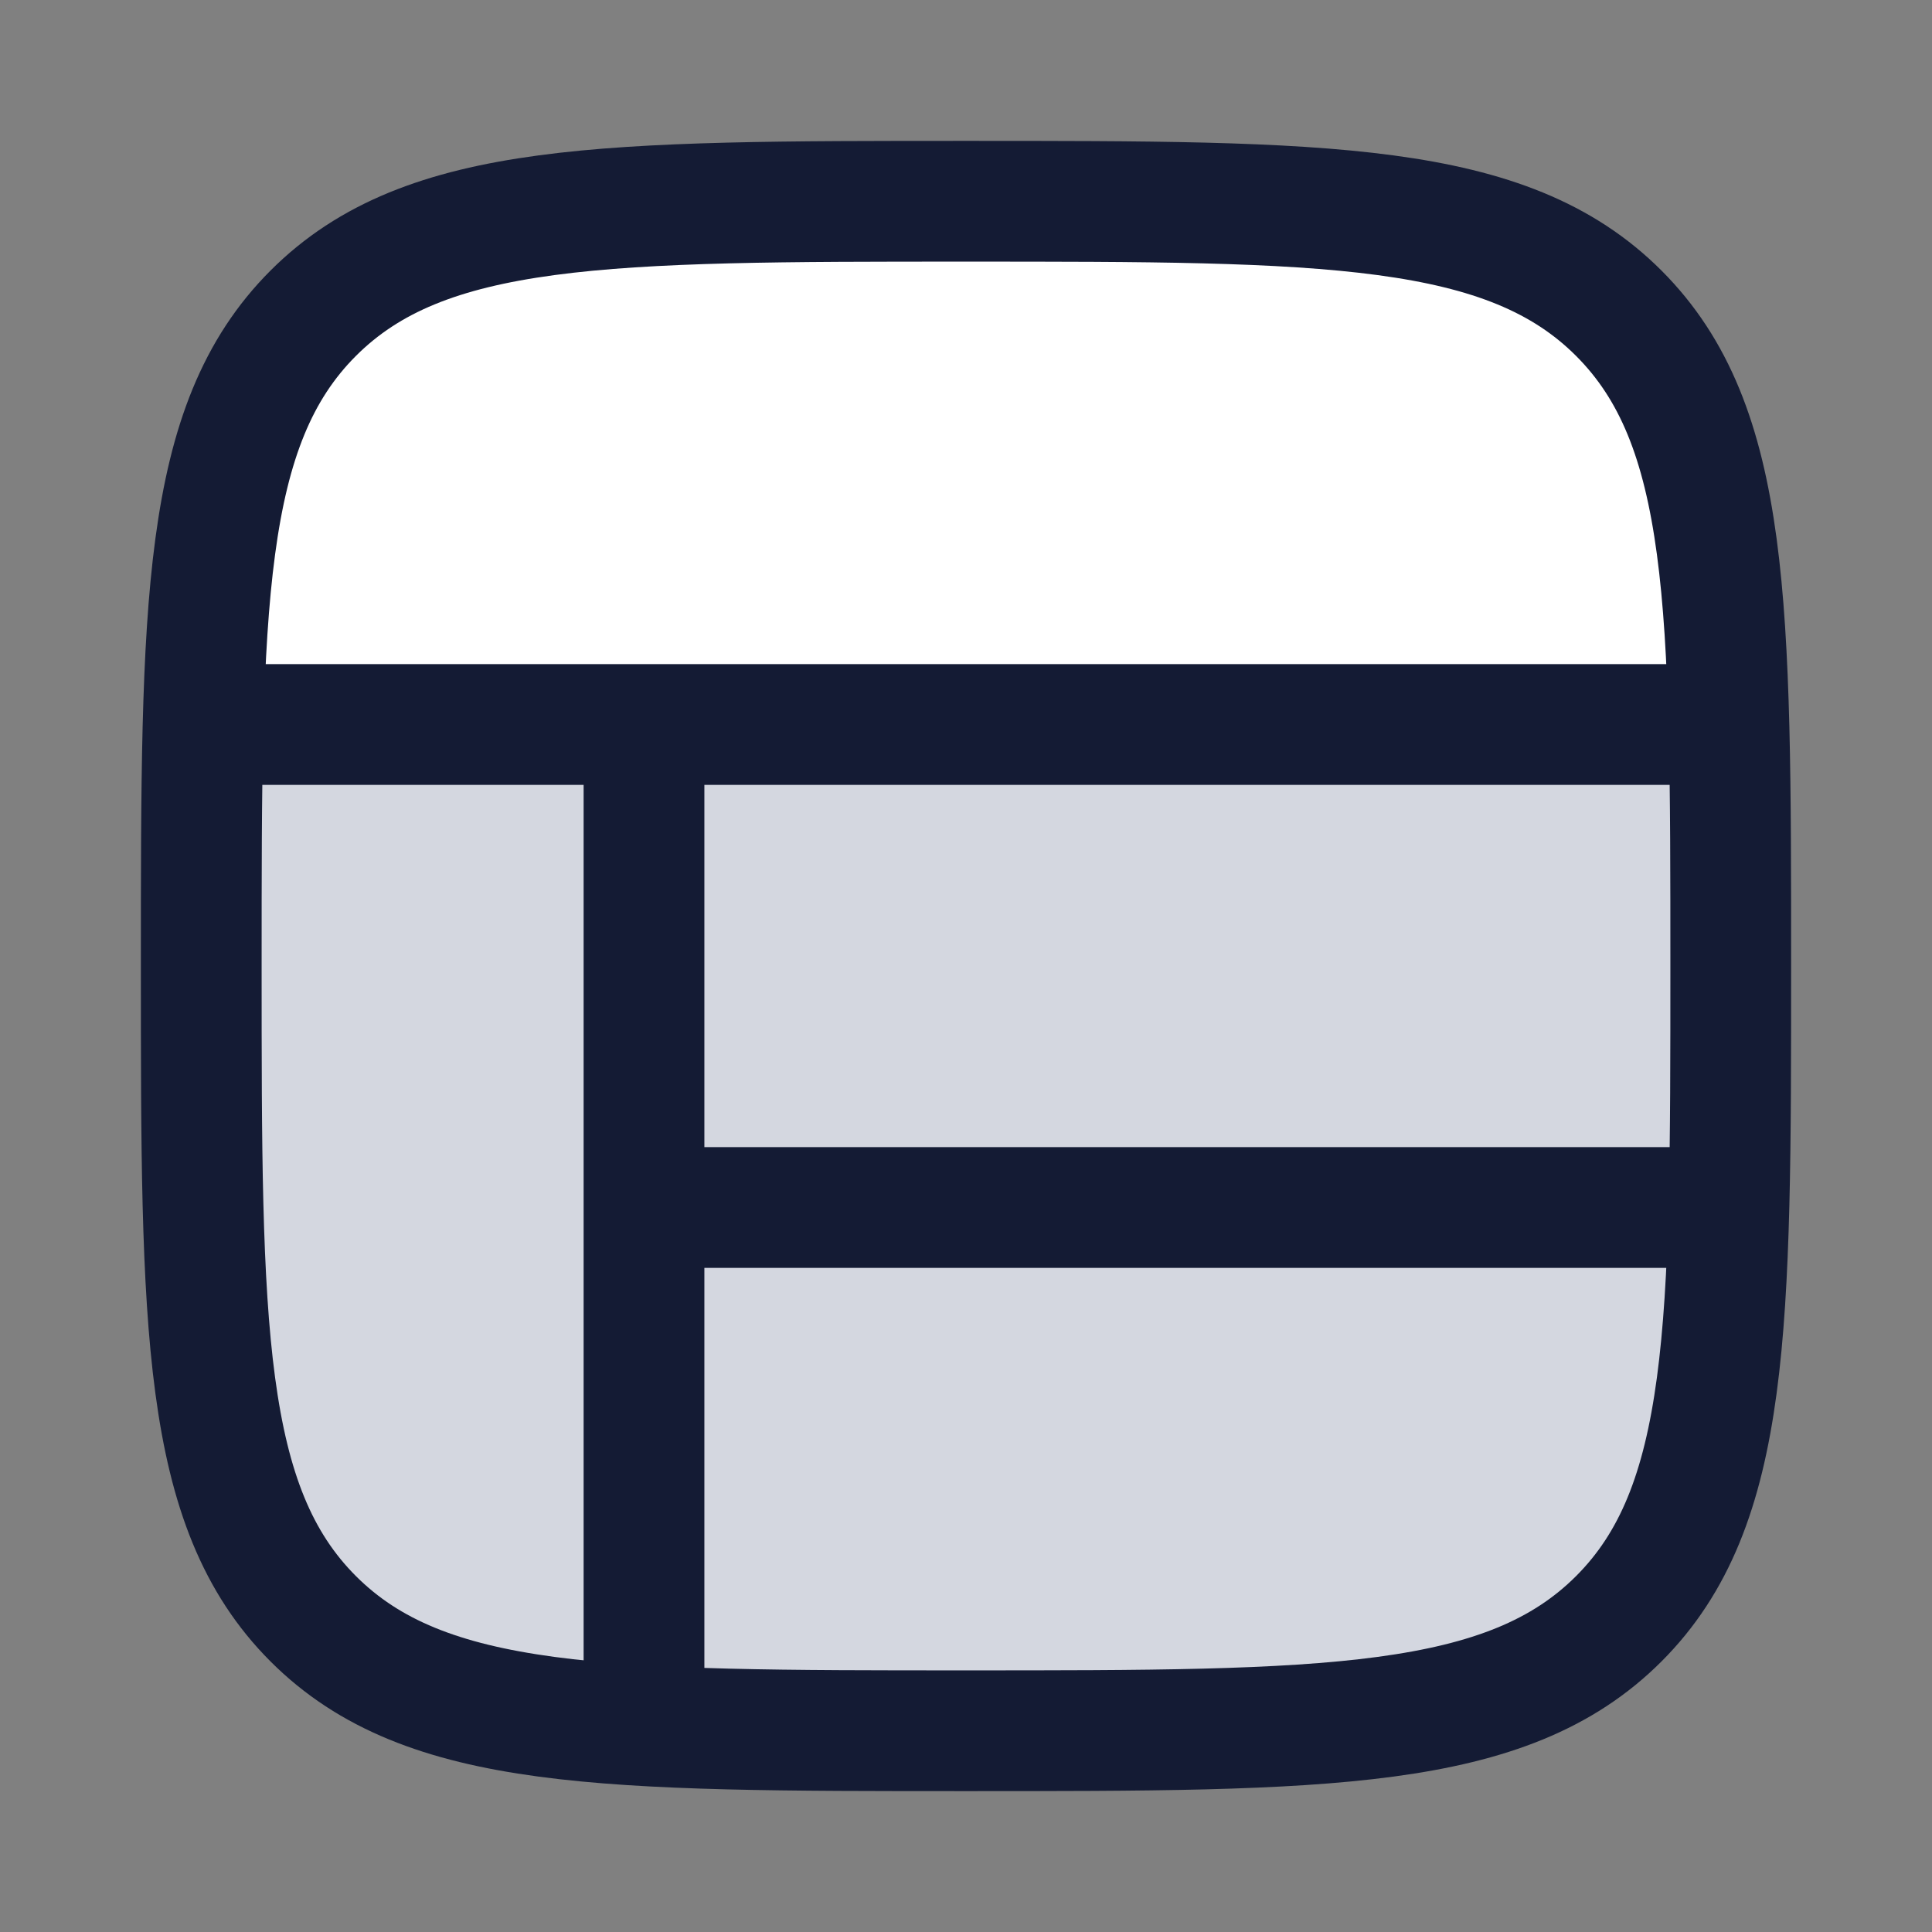 <svg width="24" height="24" viewBox="0 0 24 24" fill="none" xmlns="http://www.w3.org/2000/svg">
<rect x="0" y="0" width="24" height="24" fill="#808080" stroke="none"/>
<path d="M20.105 3.899C18.714 2.508 16.475 2.508 11.997 2.508C7.518 2.508 5.279 2.508 3.888 3.899C2.834 4.953 2.582 6.377 2.52 9.008L21.474 9.008C21.412 6.384 21.158 4.951 20.105 3.899Z" fill="white"/>
<path d="M3.887 20.117C5.279 21.508 7.518 21.508 11.996 21.508C16.474 21.508 18.714 21.508 20.105 20.117C21.496 18.725 21.496 16.486 21.496 12.008L21.496 9.008L2.519 9.008C2.496 9.879 2.496 10.871 2.496 12.008C2.496 16.486 2.496 18.725 3.887 20.117Z" fill="#D4D7E0"/>
<path d="M3.891 20.109C2.5 18.718 2.5 16.478 2.5 12C2.5 7.522 2.5 5.282 3.891 3.891C5.282 2.5 7.522 2.5 12 2.5C16.478 2.5 18.718 2.5 20.109 3.891C21.5 5.282 21.5 7.522 21.5 12C21.5 16.478 21.5 18.718 20.109 20.109C18.718 21.5 16.478 21.5 12 21.5C7.522 21.5 5.282 21.5 3.891 20.109Z" stroke="#141B34" stroke-width="1.5" stroke-linecap="round" stroke-linejoin="round"/>
<path d="M2.5 9L21.5 9" stroke="#141B34" stroke-width="1.5"/>
<path d="M8 15L21.5 15" stroke="#141B34" stroke-width="1.5"/>
<path d="M8 21.5L8 9" stroke="#141B34" stroke-width="1.5"/>
</svg>
